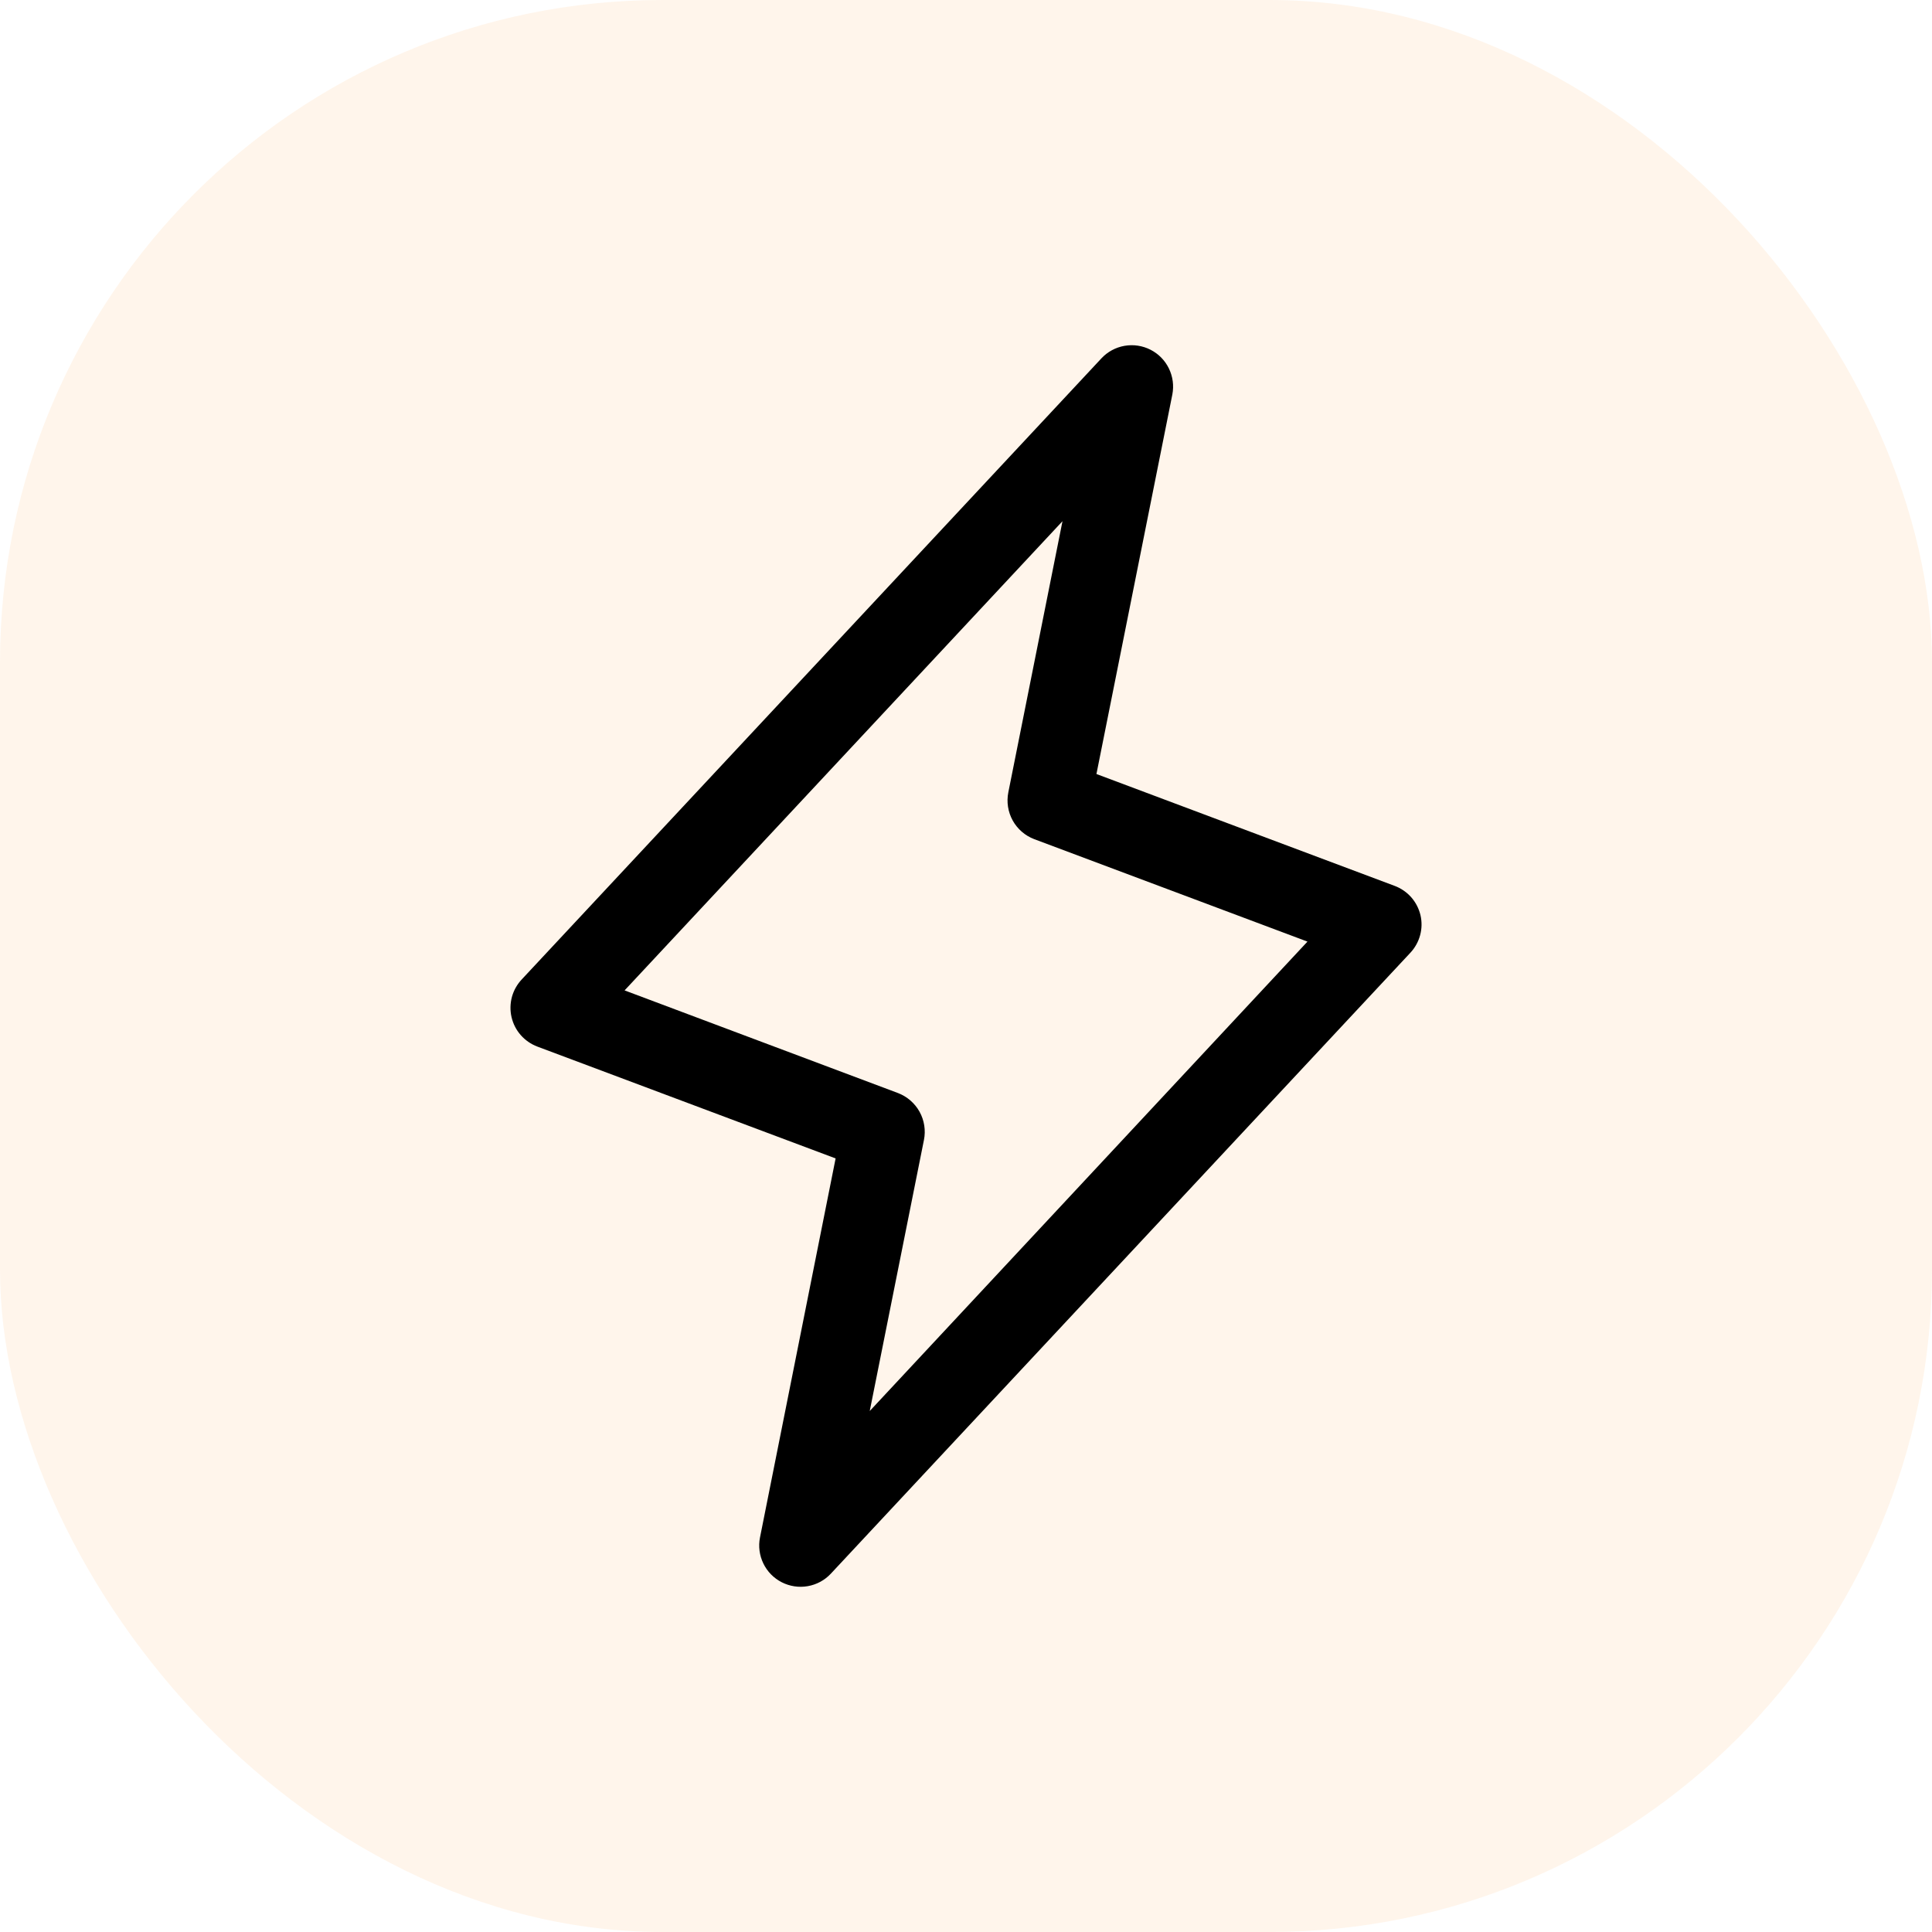 <svg width="35" height="35" viewBox="0 0 35 35" fill="none" xmlns="http://www.w3.org/2000/svg">
<rect width="35" height="35" rx="12" fill="#FF7F00" fill-opacity="0.08"/>
<path d="M25.733 16.578C25.704 16.458 25.647 16.347 25.565 16.254C25.483 16.162 25.38 16.091 25.264 16.048L19.863 14.022L21.238 7.147C21.269 6.987 21.247 6.822 21.176 6.676C21.105 6.529 20.988 6.41 20.843 6.336C20.698 6.262 20.533 6.237 20.372 6.265C20.212 6.293 20.065 6.372 19.954 6.491L9.454 17.741C9.369 17.831 9.307 17.94 9.274 18.06C9.242 18.179 9.239 18.305 9.267 18.426C9.295 18.547 9.352 18.659 9.434 18.752C9.516 18.845 9.619 18.916 9.735 18.96L15.138 20.986L13.768 27.853C13.736 28.012 13.758 28.178 13.829 28.324C13.9 28.471 14.017 28.59 14.162 28.664C14.307 28.738 14.472 28.763 14.632 28.735C14.793 28.707 14.94 28.628 15.051 28.509L25.551 17.259C25.635 17.169 25.695 17.06 25.727 16.941C25.759 16.823 25.761 16.698 25.733 16.578ZM15.756 25.562L16.738 20.652C16.773 20.478 16.745 20.297 16.659 20.141C16.573 19.986 16.435 19.866 16.269 19.802L11.315 17.942L19.248 9.442L18.267 14.353C18.232 14.527 18.26 14.708 18.346 14.864C18.432 15.019 18.57 15.139 18.736 15.202L23.686 17.058L15.756 25.562Z" fill="black"/>
</svg>

